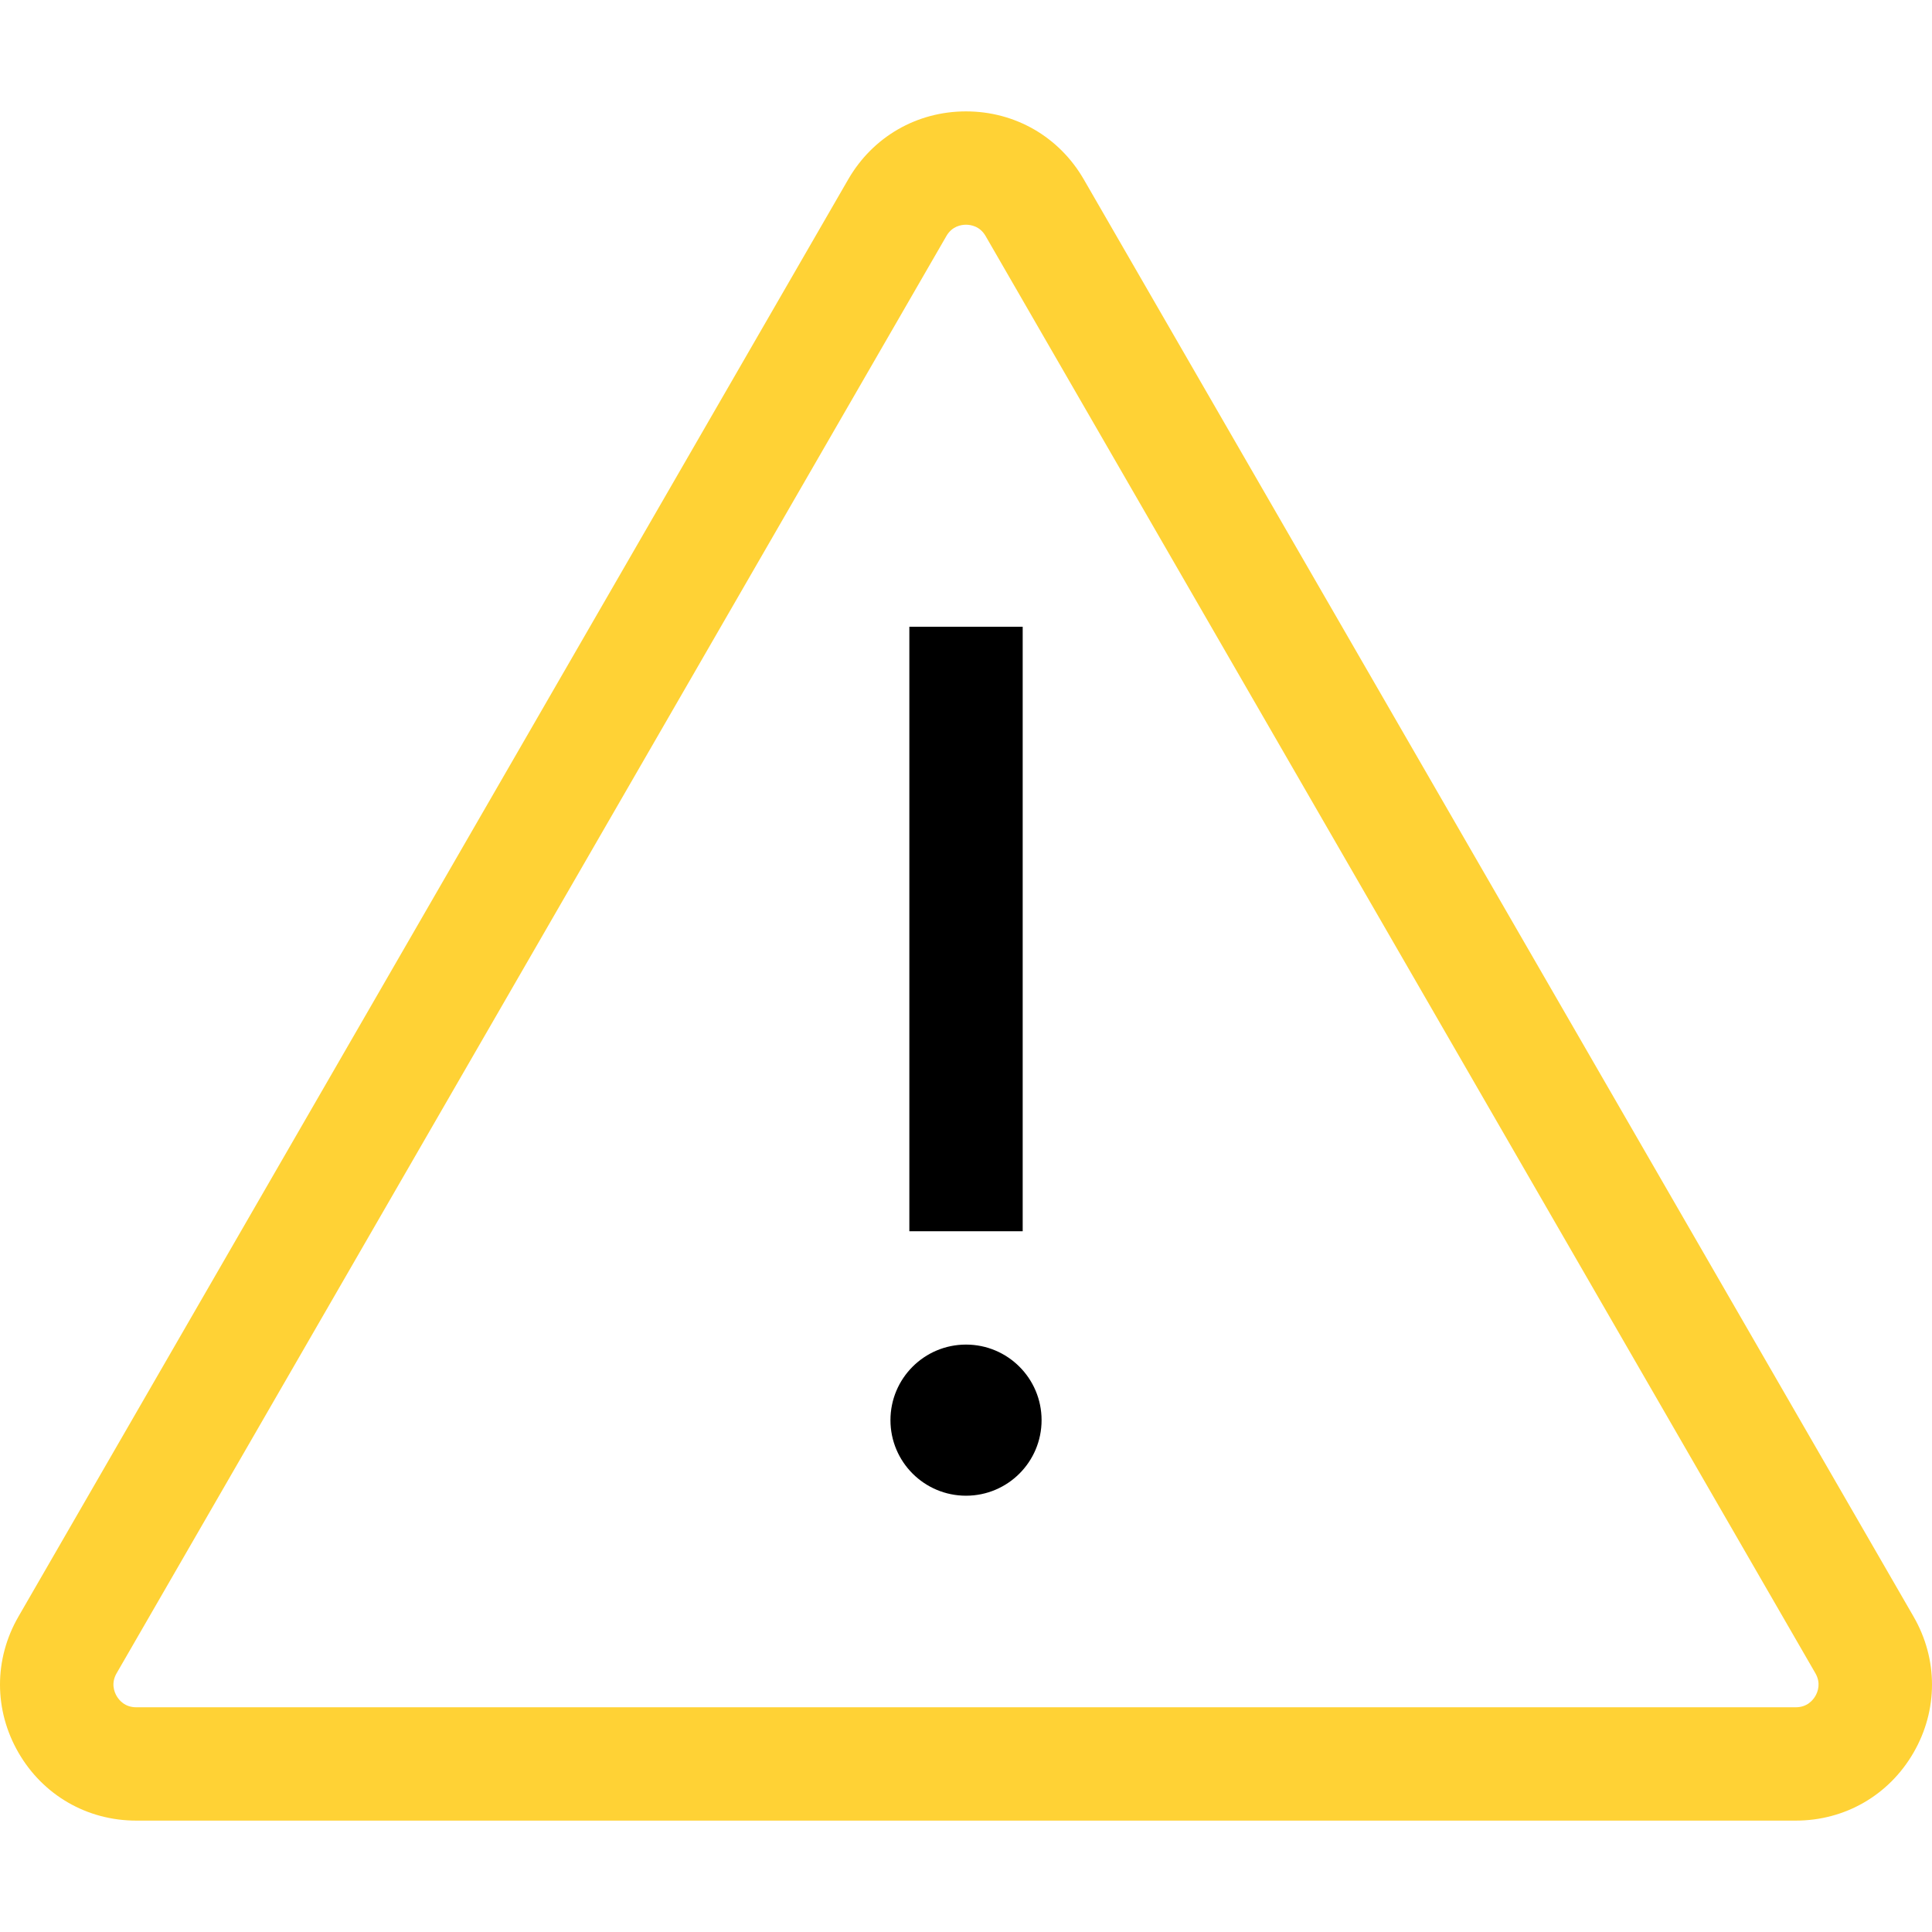 <?xml version="1.0"?>
<svg xmlns="http://www.w3.org/2000/svg" xmlns:xlink="http://www.w3.org/1999/xlink" xmlns:svgjs="http://svgjs.com/svgjs" version="1.1" width="512" height="512" x="0" y="0" viewBox="0 0 512 512" style="enable-background:new 0 0 512 512" xml:space="preserve" class=""><g>
<g xmlns="http://www.w3.org/2000/svg">
	<g>
		<g>
			<path d="M507.113,428.415L287.215,47.541c-6.515-11.285-18.184-18.022-31.215-18.022c-13.031,0-24.7,6.737-31.215,18.022     L4.887,428.415c-6.516,11.285-6.516,24.76,0,36.044c6.515,11.285,18.184,18.022,31.215,18.022h439.796     c13.031,0,24.7-6.737,31.215-18.022C513.629,453.175,513.629,439.7,507.113,428.415z M481.101,449.441     c-0.647,1.122-2.186,3.004-5.202,3.004H36.102c-3.018,0-4.556-1.881-5.202-3.004c-0.647-1.121-1.509-3.394,0-6.007     L250.797,62.559c1.509-2.613,3.907-3.004,5.202-3.004c1.296,0,3.694,0.39,5.202,3.004L481.1,443.434     C482.61,446.047,481.748,448.32,481.101,449.441z" fill="#FFD235" data-original="#FFD235" style="" class=""/>
			<rect x="240.987" y="166.095" width="30.037" height="160.197" fill="#000000" data-original="#000000" style="" class=""/>
			<circle cx="256.005" cy="376.354" r="20.025" fill="#000000" data-original="#000000" style="" class=""/>
		</g>
	</g>
</g>
<g xmlns="http://www.w3.org/2000/svg">
</g>
<g xmlns="http://www.w3.org/2000/svg">
</g>
<g xmlns="http://www.w3.org/2000/svg">
</g>
<g xmlns="http://www.w3.org/2000/svg">
</g>
<g xmlns="http://www.w3.org/2000/svg">
</g>
<g xmlns="http://www.w3.org/2000/svg">
</g>
<g xmlns="http://www.w3.org/2000/svg">
</g>
<g xmlns="http://www.w3.org/2000/svg">
</g>
<g xmlns="http://www.w3.org/2000/svg">
</g>
<g xmlns="http://www.w3.org/2000/svg">
</g>
<g xmlns="http://www.w3.org/2000/svg">
</g>
<g xmlns="http://www.w3.org/2000/svg">
</g>
<g xmlns="http://www.w3.org/2000/svg">
</g>
<g xmlns="http://www.w3.org/2000/svg">
</g>
<g xmlns="http://www.w3.org/2000/svg">
</g>
</g></svg>
